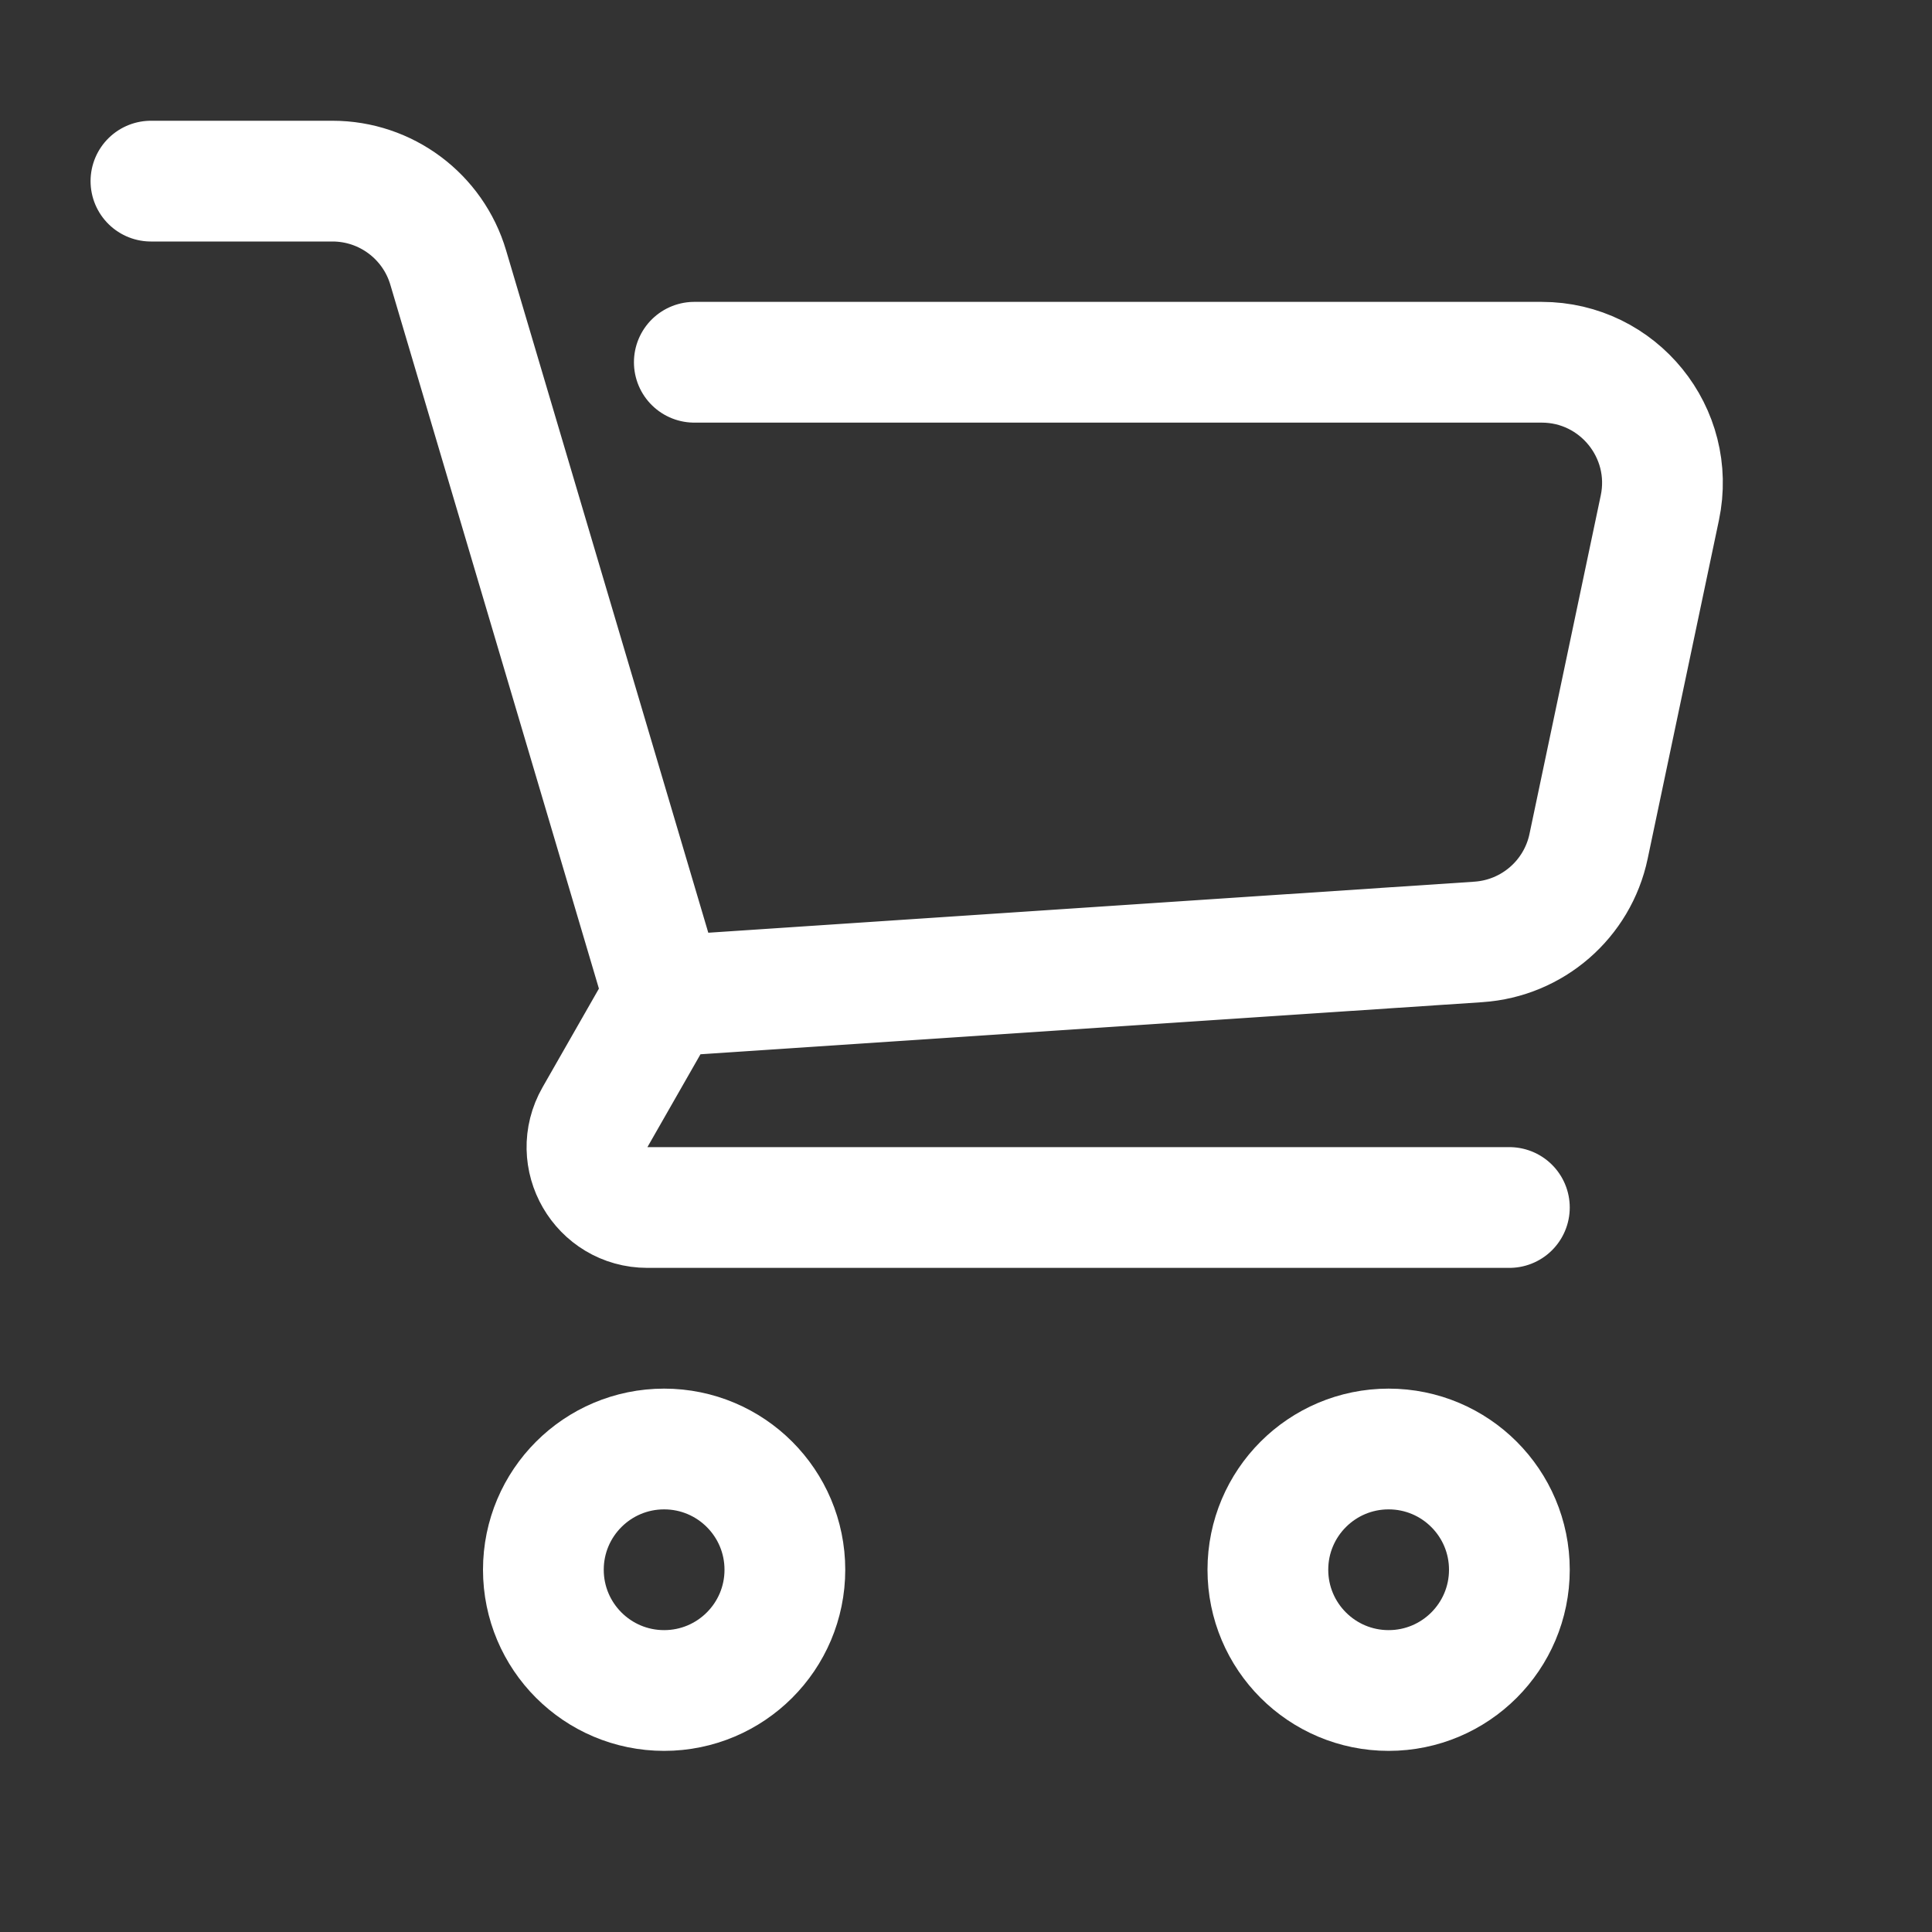 <svg width="32" height="32" viewBox="0 0 32 32" fill="none" xmlns="http://www.w3.org/2000/svg">
<rect x="0" y="0" width="32" height="32" fill="#333333" stroke="none"/>
<path d="M2.5 3H5.507C6.392 3 7.173 3.583 7.424 4.432L11 16.5M11 16.5L24.488 15.601C25.382 15.541 26.128 14.894 26.312 14.017L27.492 8.412C27.754 7.169 26.805 6 25.535 6H11.5M11 16.5L9.855 18.504C9.474 19.171 9.955 20 10.723 20H25" stroke="white" stroke-width="2" stroke-linecap="round"/>
<circle cx="11" cy="26" r="2" stroke="white" stroke-width="2"/>
<circle cx="23" cy="26" r="2" stroke="white" stroke-width="2"/>
</svg>
